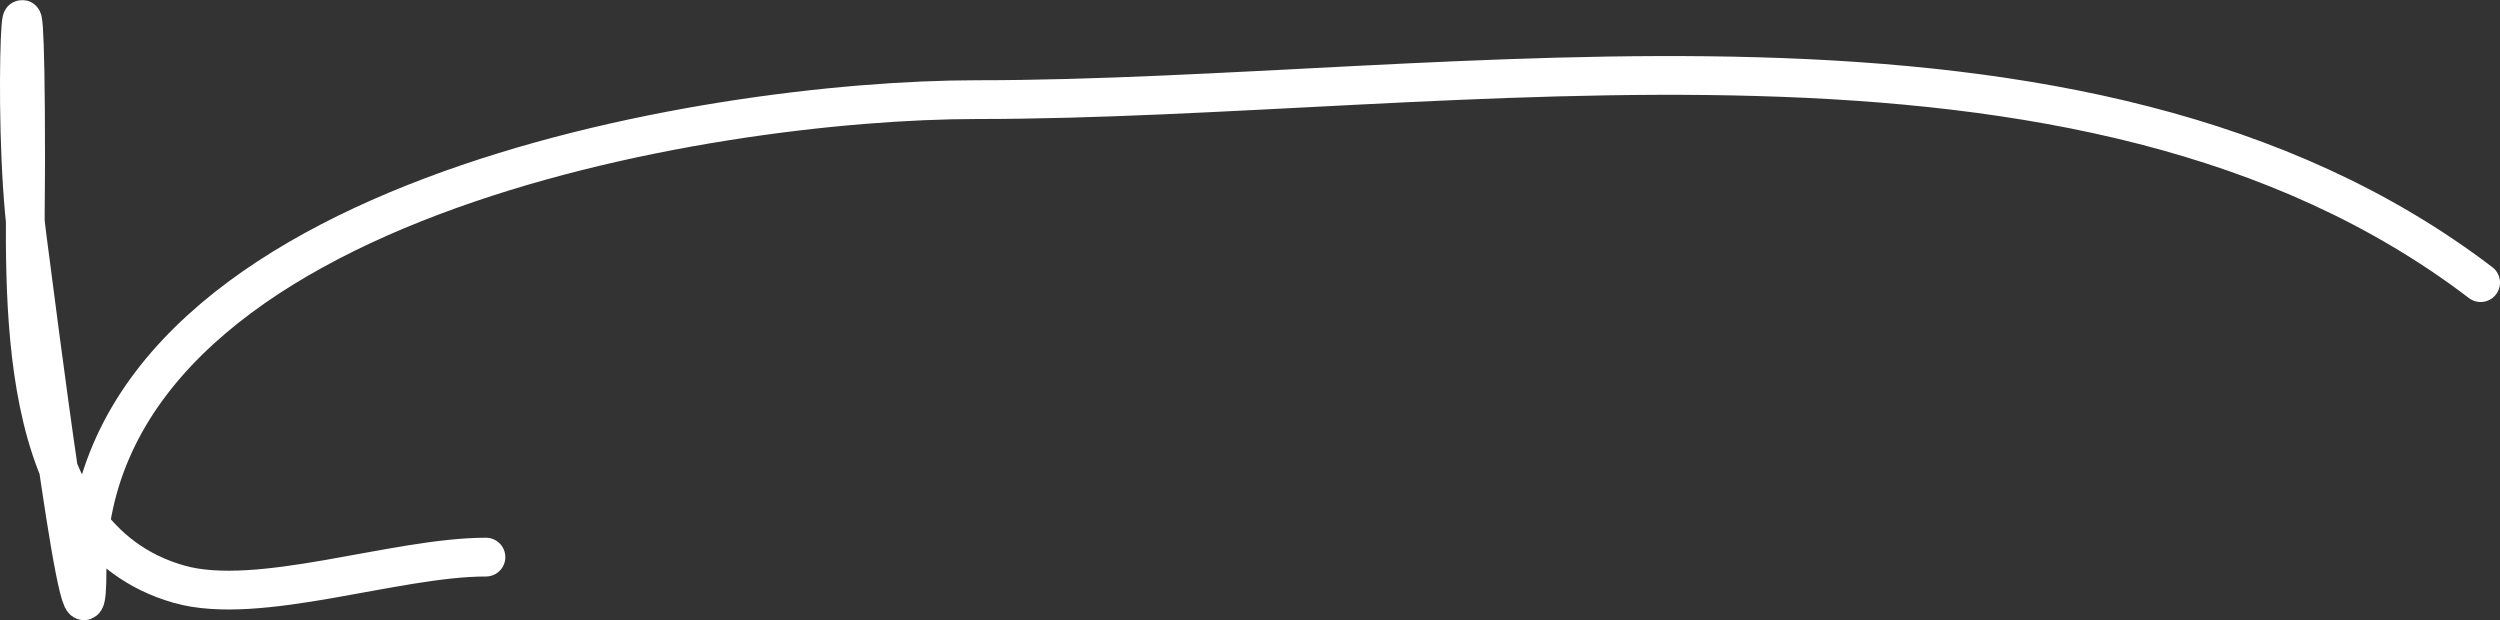 <svg width="129" height="32" viewBox="0 0 129 32" fill="none" xmlns="http://www.w3.org/2000/svg">
<rect x="0" y="0" width="129" height="32" fill="#333333" stroke="none"/>
<path d="M128 14.583C107.347 -1.169 75.04 5.141 50.41 5.141C36.617 5.141 4.49 10.358 4.49 29.446C4.49 36.881 1.825 15.39 1.411 12.31C0.54 5.819 1.323 -7.197 1.323 8.289C1.323 14.973 0.505 27.665 9.241 30.145C13.349 31.312 20.385 28.747 25.075 28.747" stroke="white" stroke-width="2" stroke-linecap="round" stroke-linejoin="round"/>
</svg>
